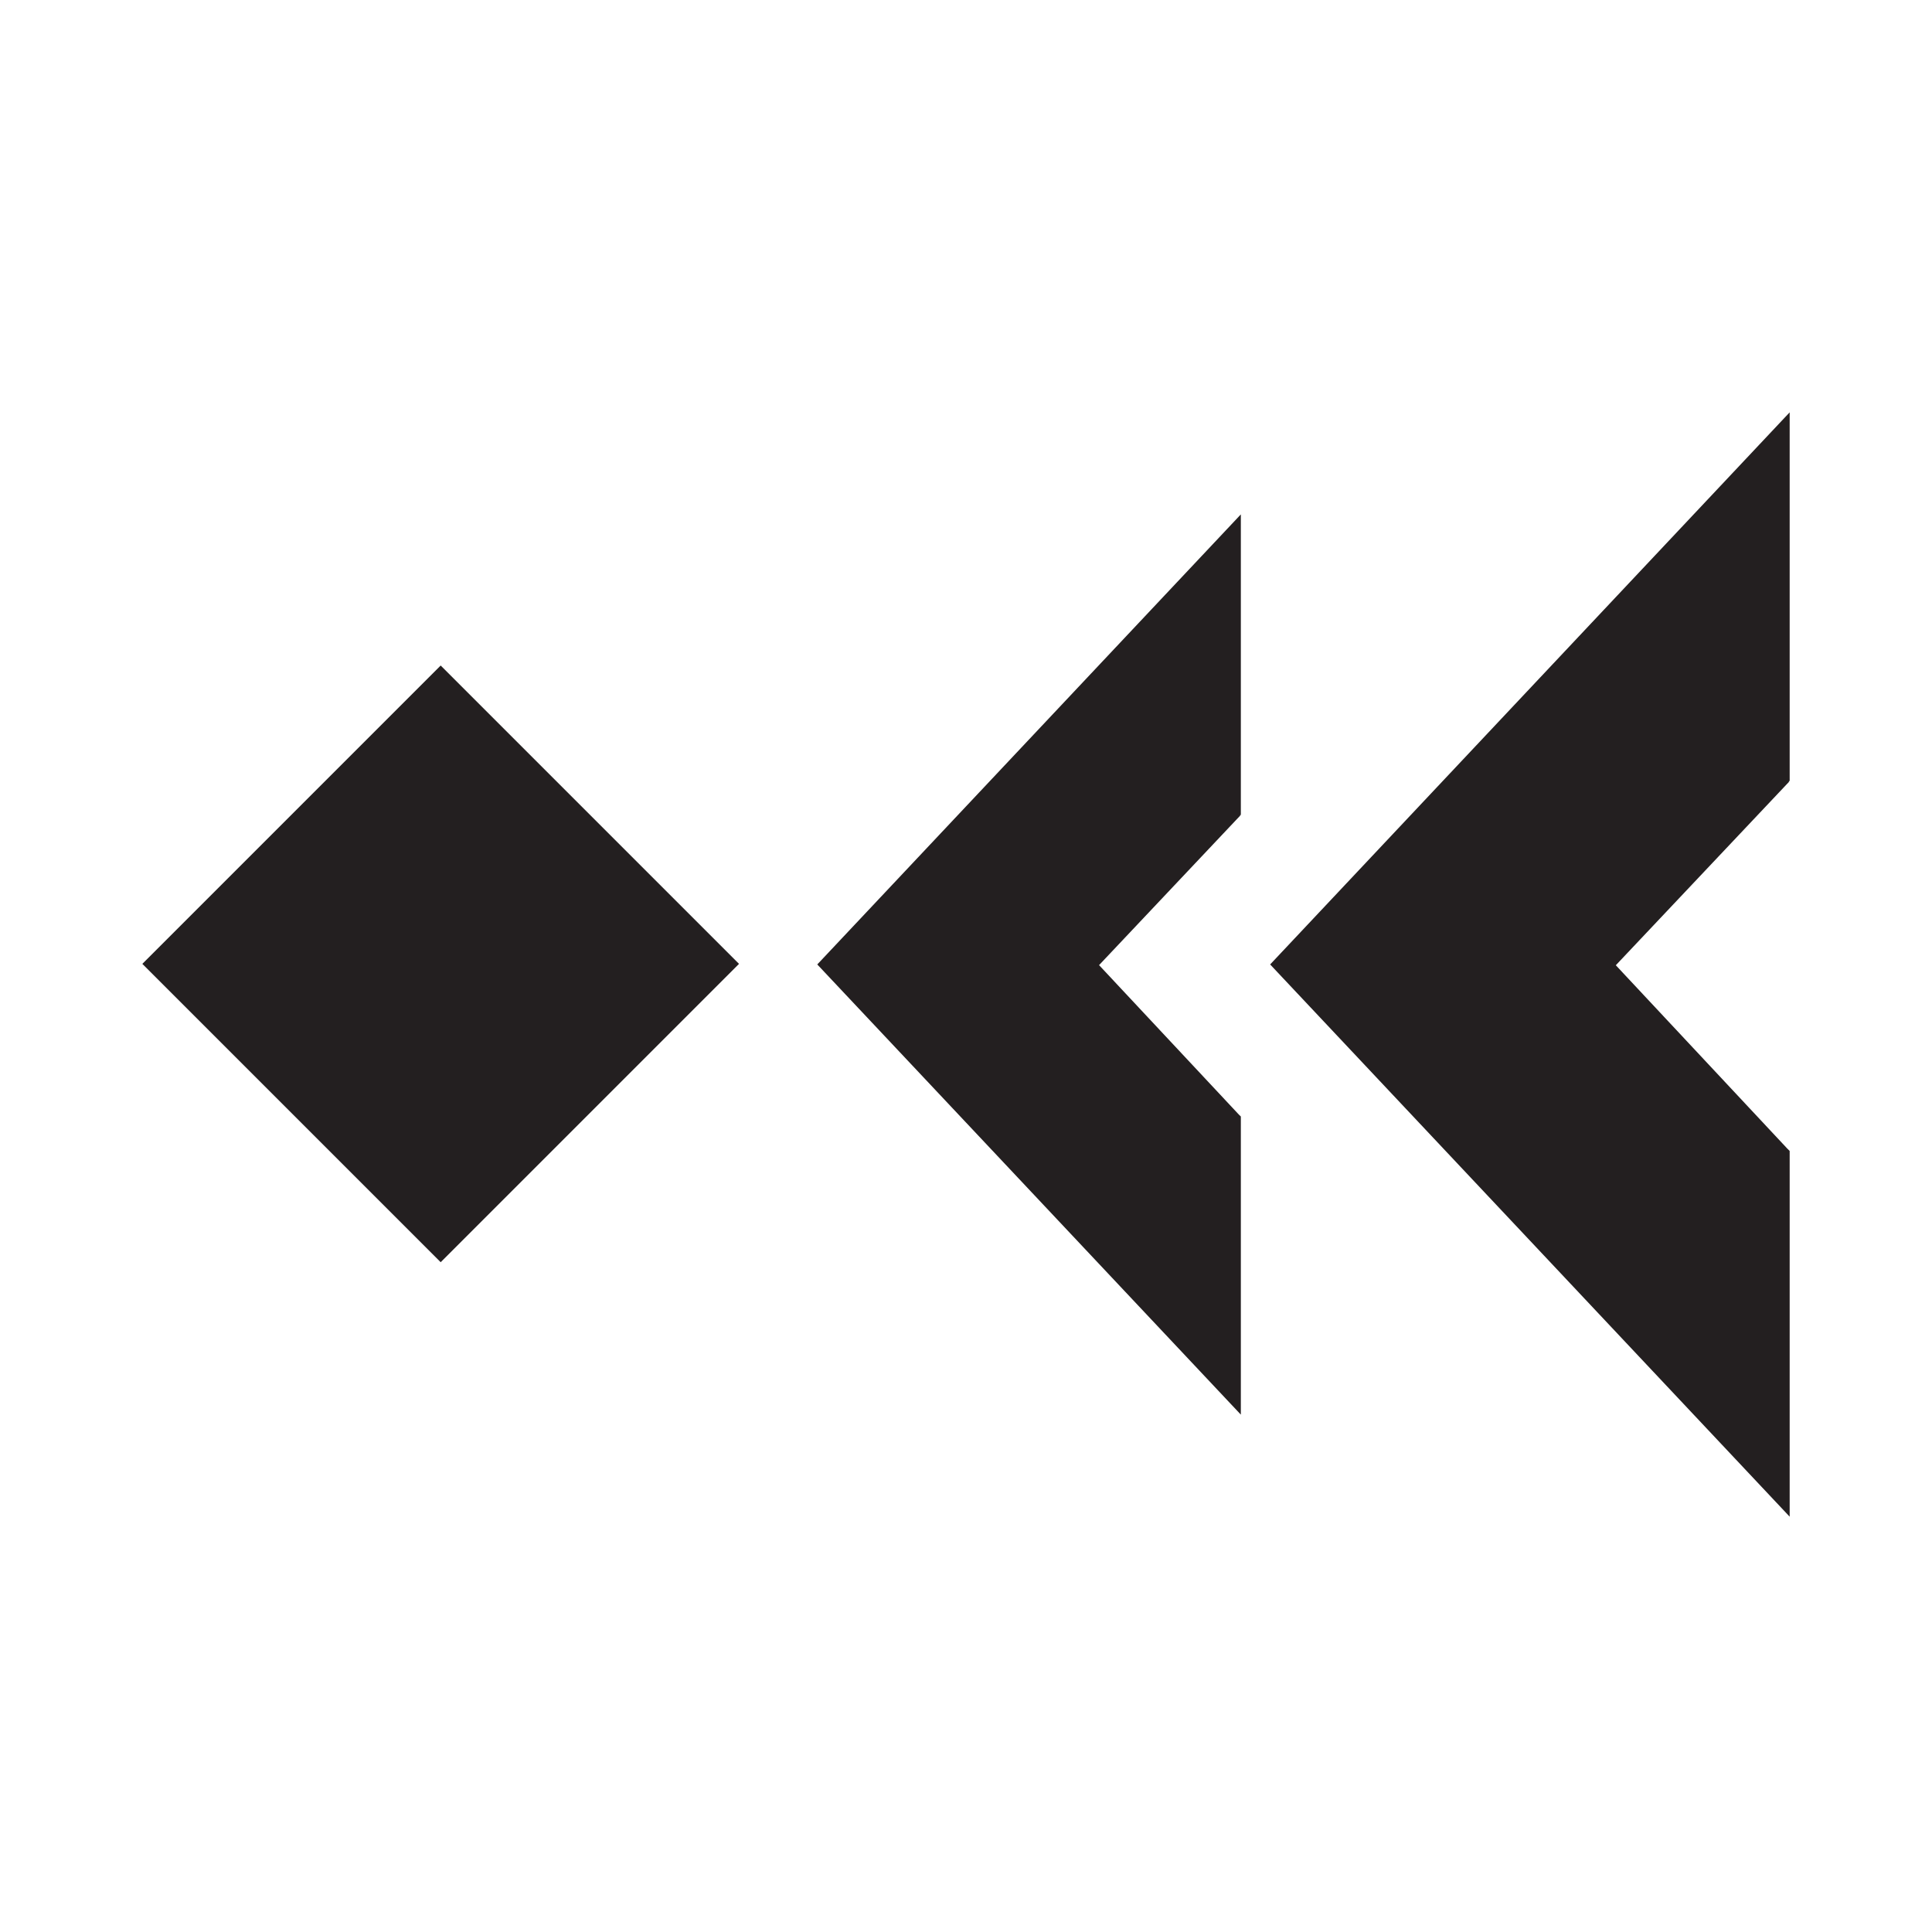 <svg xmlns="http://www.w3.org/2000/svg" viewBox="0 0 314.5 314"><defs><style>.cls-1{fill:none;}.cls-2{fill:#231f20;}</style></defs><g id="Layer_2" data-name="Layer 2"><g id="Layer_1-2" data-name="Layer 1"><g id="a3d891e3-d1a8-45d9-8bb4-c816c9df960b"><g id="aab71d7e-7bf8-4474-9c42-a9921f90853b"><line class="cls-1" x2="314.5"/><line class="cls-1" x1="314.5" y1="314" y2="314"/></g></g></g><g id="pSkill"><g id="pull"><polygon class="cls-2" points="291.33 246.88 291.33 187.35 290.93 186.95 263.03 157.12 291.21 127.28 291.21 127.14 291.33 127.14 291.33 67.12 206.76 156.99 291.33 246.88"/><polygon class="cls-2" points="201.99 230.27 201.99 181.74 201.65 181.41 178.91 157.1 201.88 132.77 201.88 132.66 201.99 132.66 201.99 83.73 133.04 156.99 201.99 230.27"/><rect class="cls-2" x="37.39" y="122.56" width="68.68" height="68.68" transform="translate(131.96 -4.77) rotate(45)"/></g></g></g></svg>